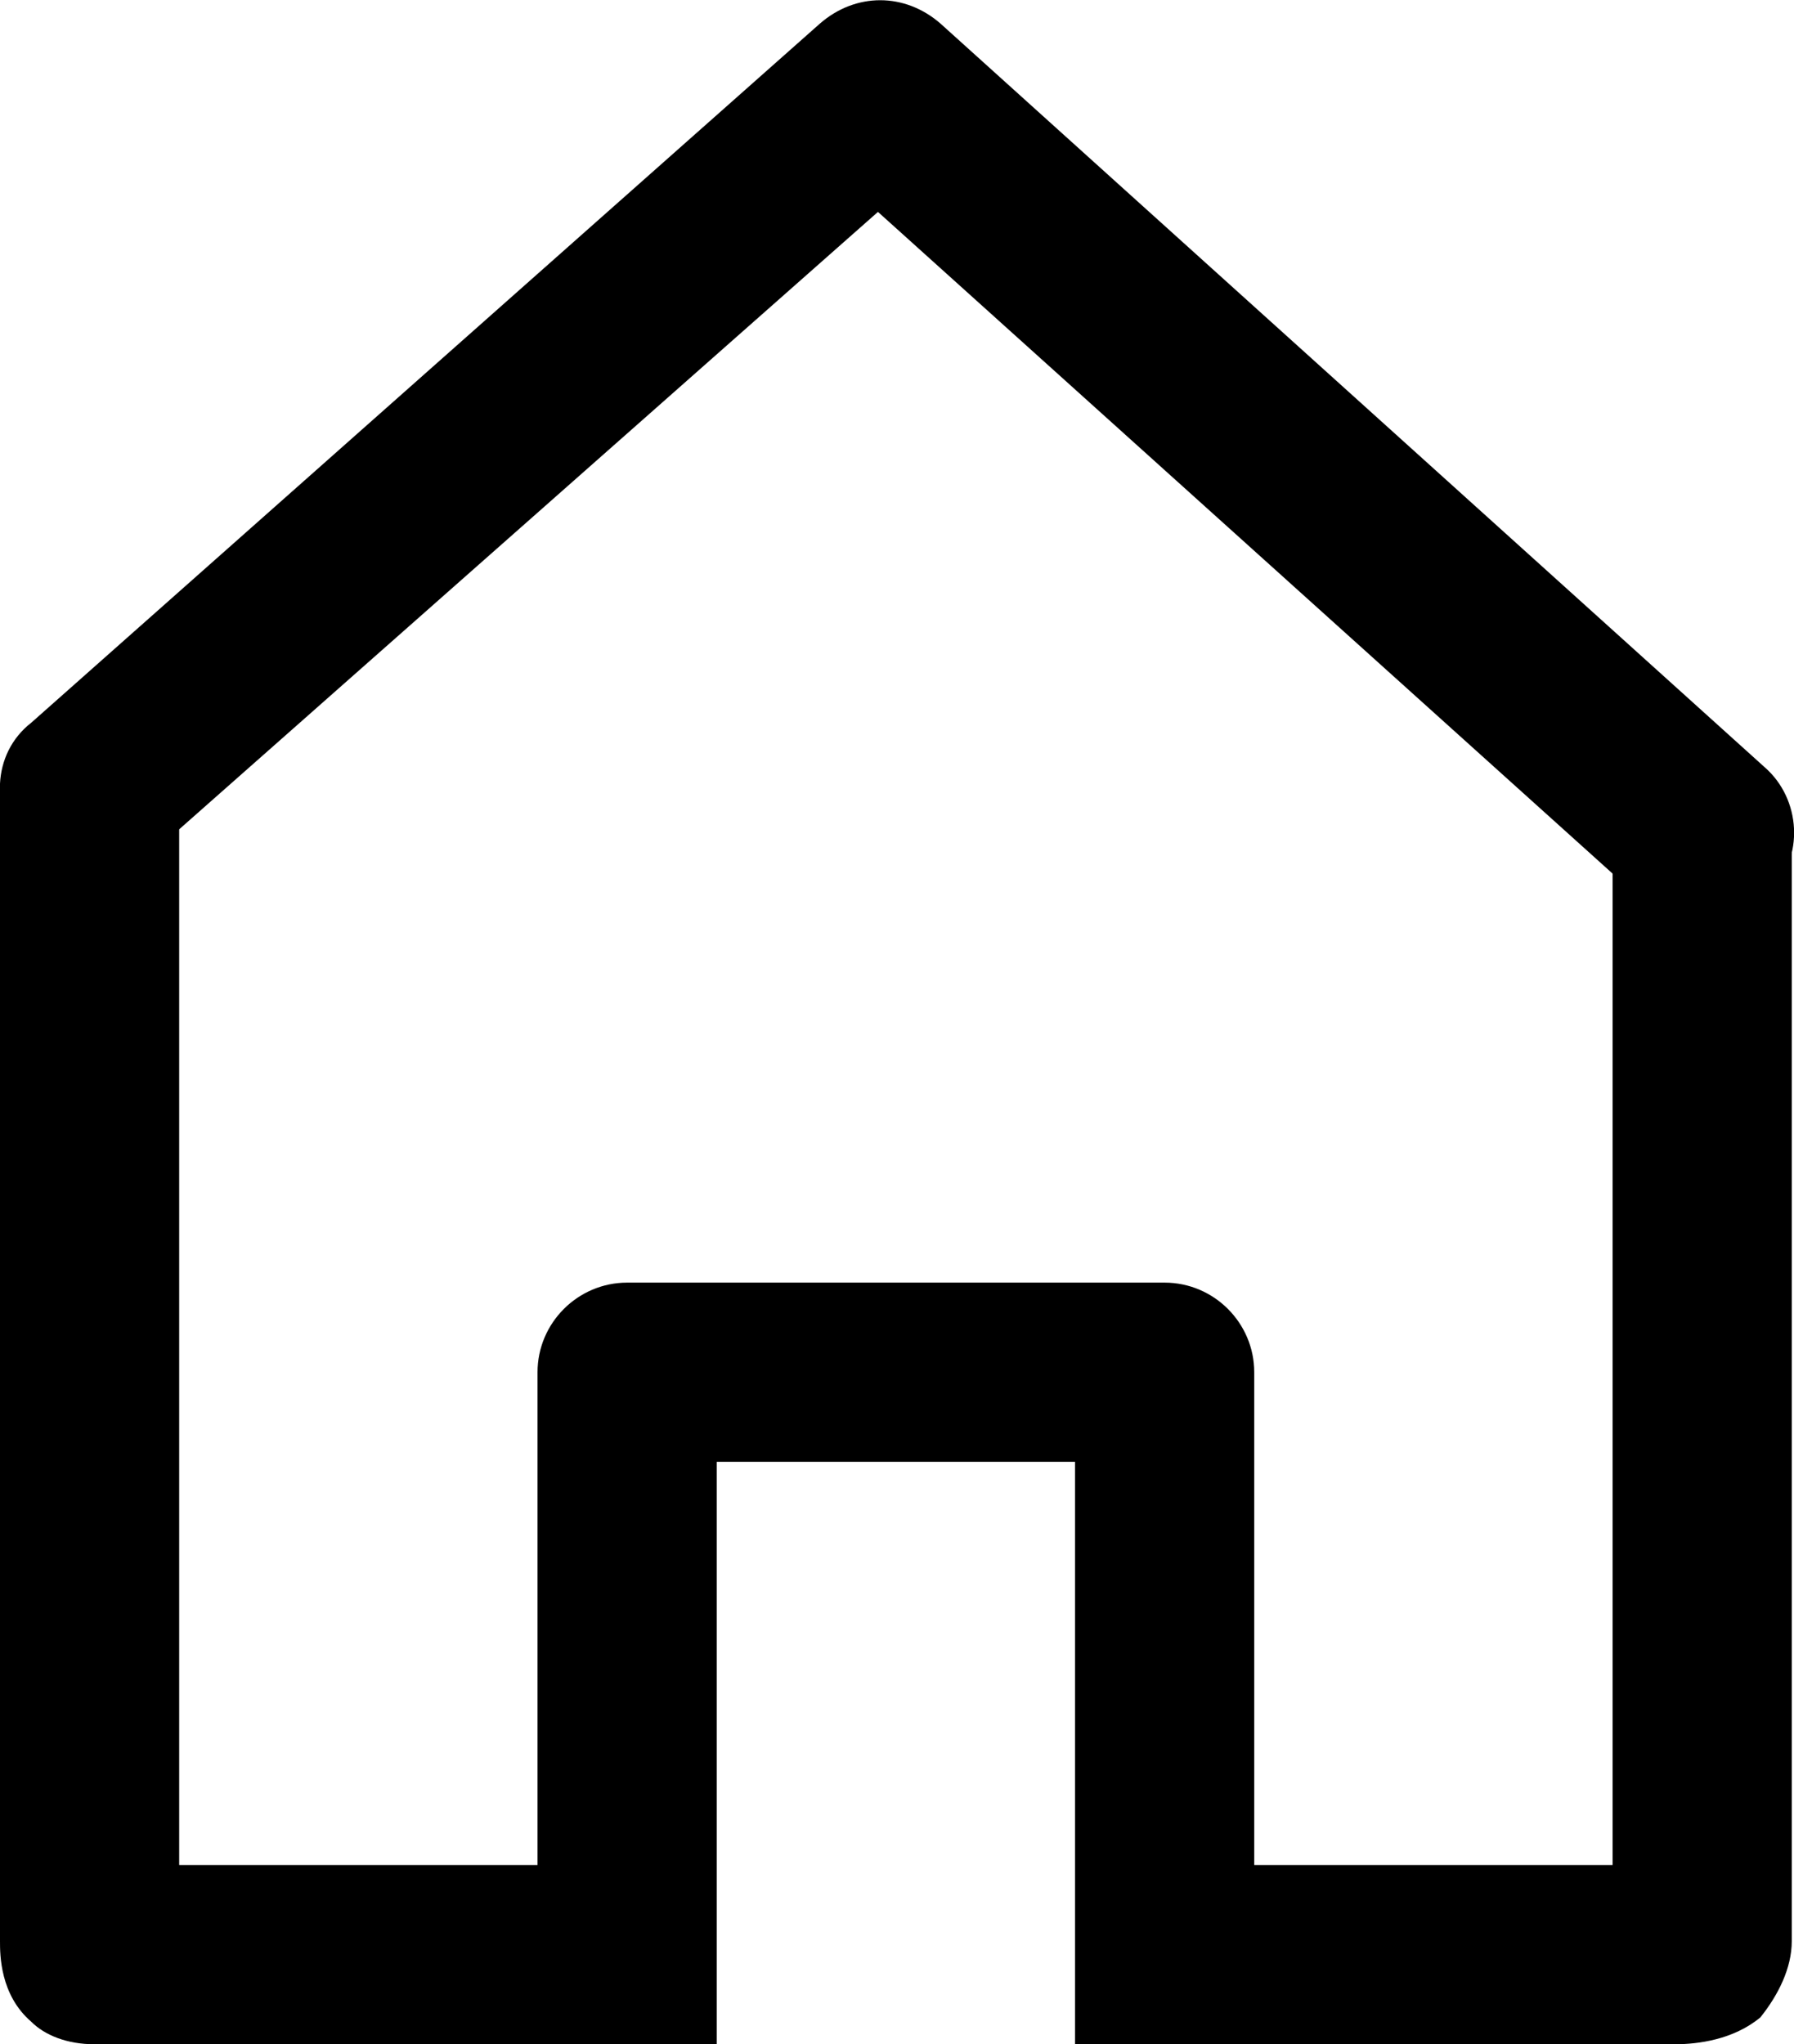 <svg id="root" fill="currentColor" xmlns="http://www.w3.org/2000/svg" viewBox="30.4 23.47 40.05 45.63">
    <path d="M32.5,69.1c-0.6,0-1.1-0.2-1.4-0.5c-0.7-0.6-0.7-1.5-0.7-1.8V41.1h4v24h9v4H32.9C32.8,69.1,32.6,69.1,32.5,69.1z" />
    <path d="M67.8,69.1c-0.2,0-0.3,0-0.5,0c-0.1,0-0.1,0-0.2,0H56.4v-4h10v-23h4v24.7c0,0.6-0.3,1.2-0.7,1.7  C69.1,69,68.3,69.1,67.8,69.1z" />
    <path d="M68.4,44.1c-0.5,0-1-0.2-1.3-0.5L50,28.2L33.7,42.6c-0.8,0.7-2.1,0.7-2.8-0.2c-0.7-0.8-0.7-2.1,0.2-2.8L48.7,24  c0.8-0.7,1.9-0.7,2.7,0l18.4,16.6c0.8,0.7,0.9,2,0.1,2.8C69.5,43.8,68.9,44.1,68.4,44.1z" />
    <path d="M58.4,69.1h-4v-13h-8v13h-4v-15c0-1.1,0.9-2,2-2h12c1.1,0,2,0.9,2,2V69.1z" />
</svg>